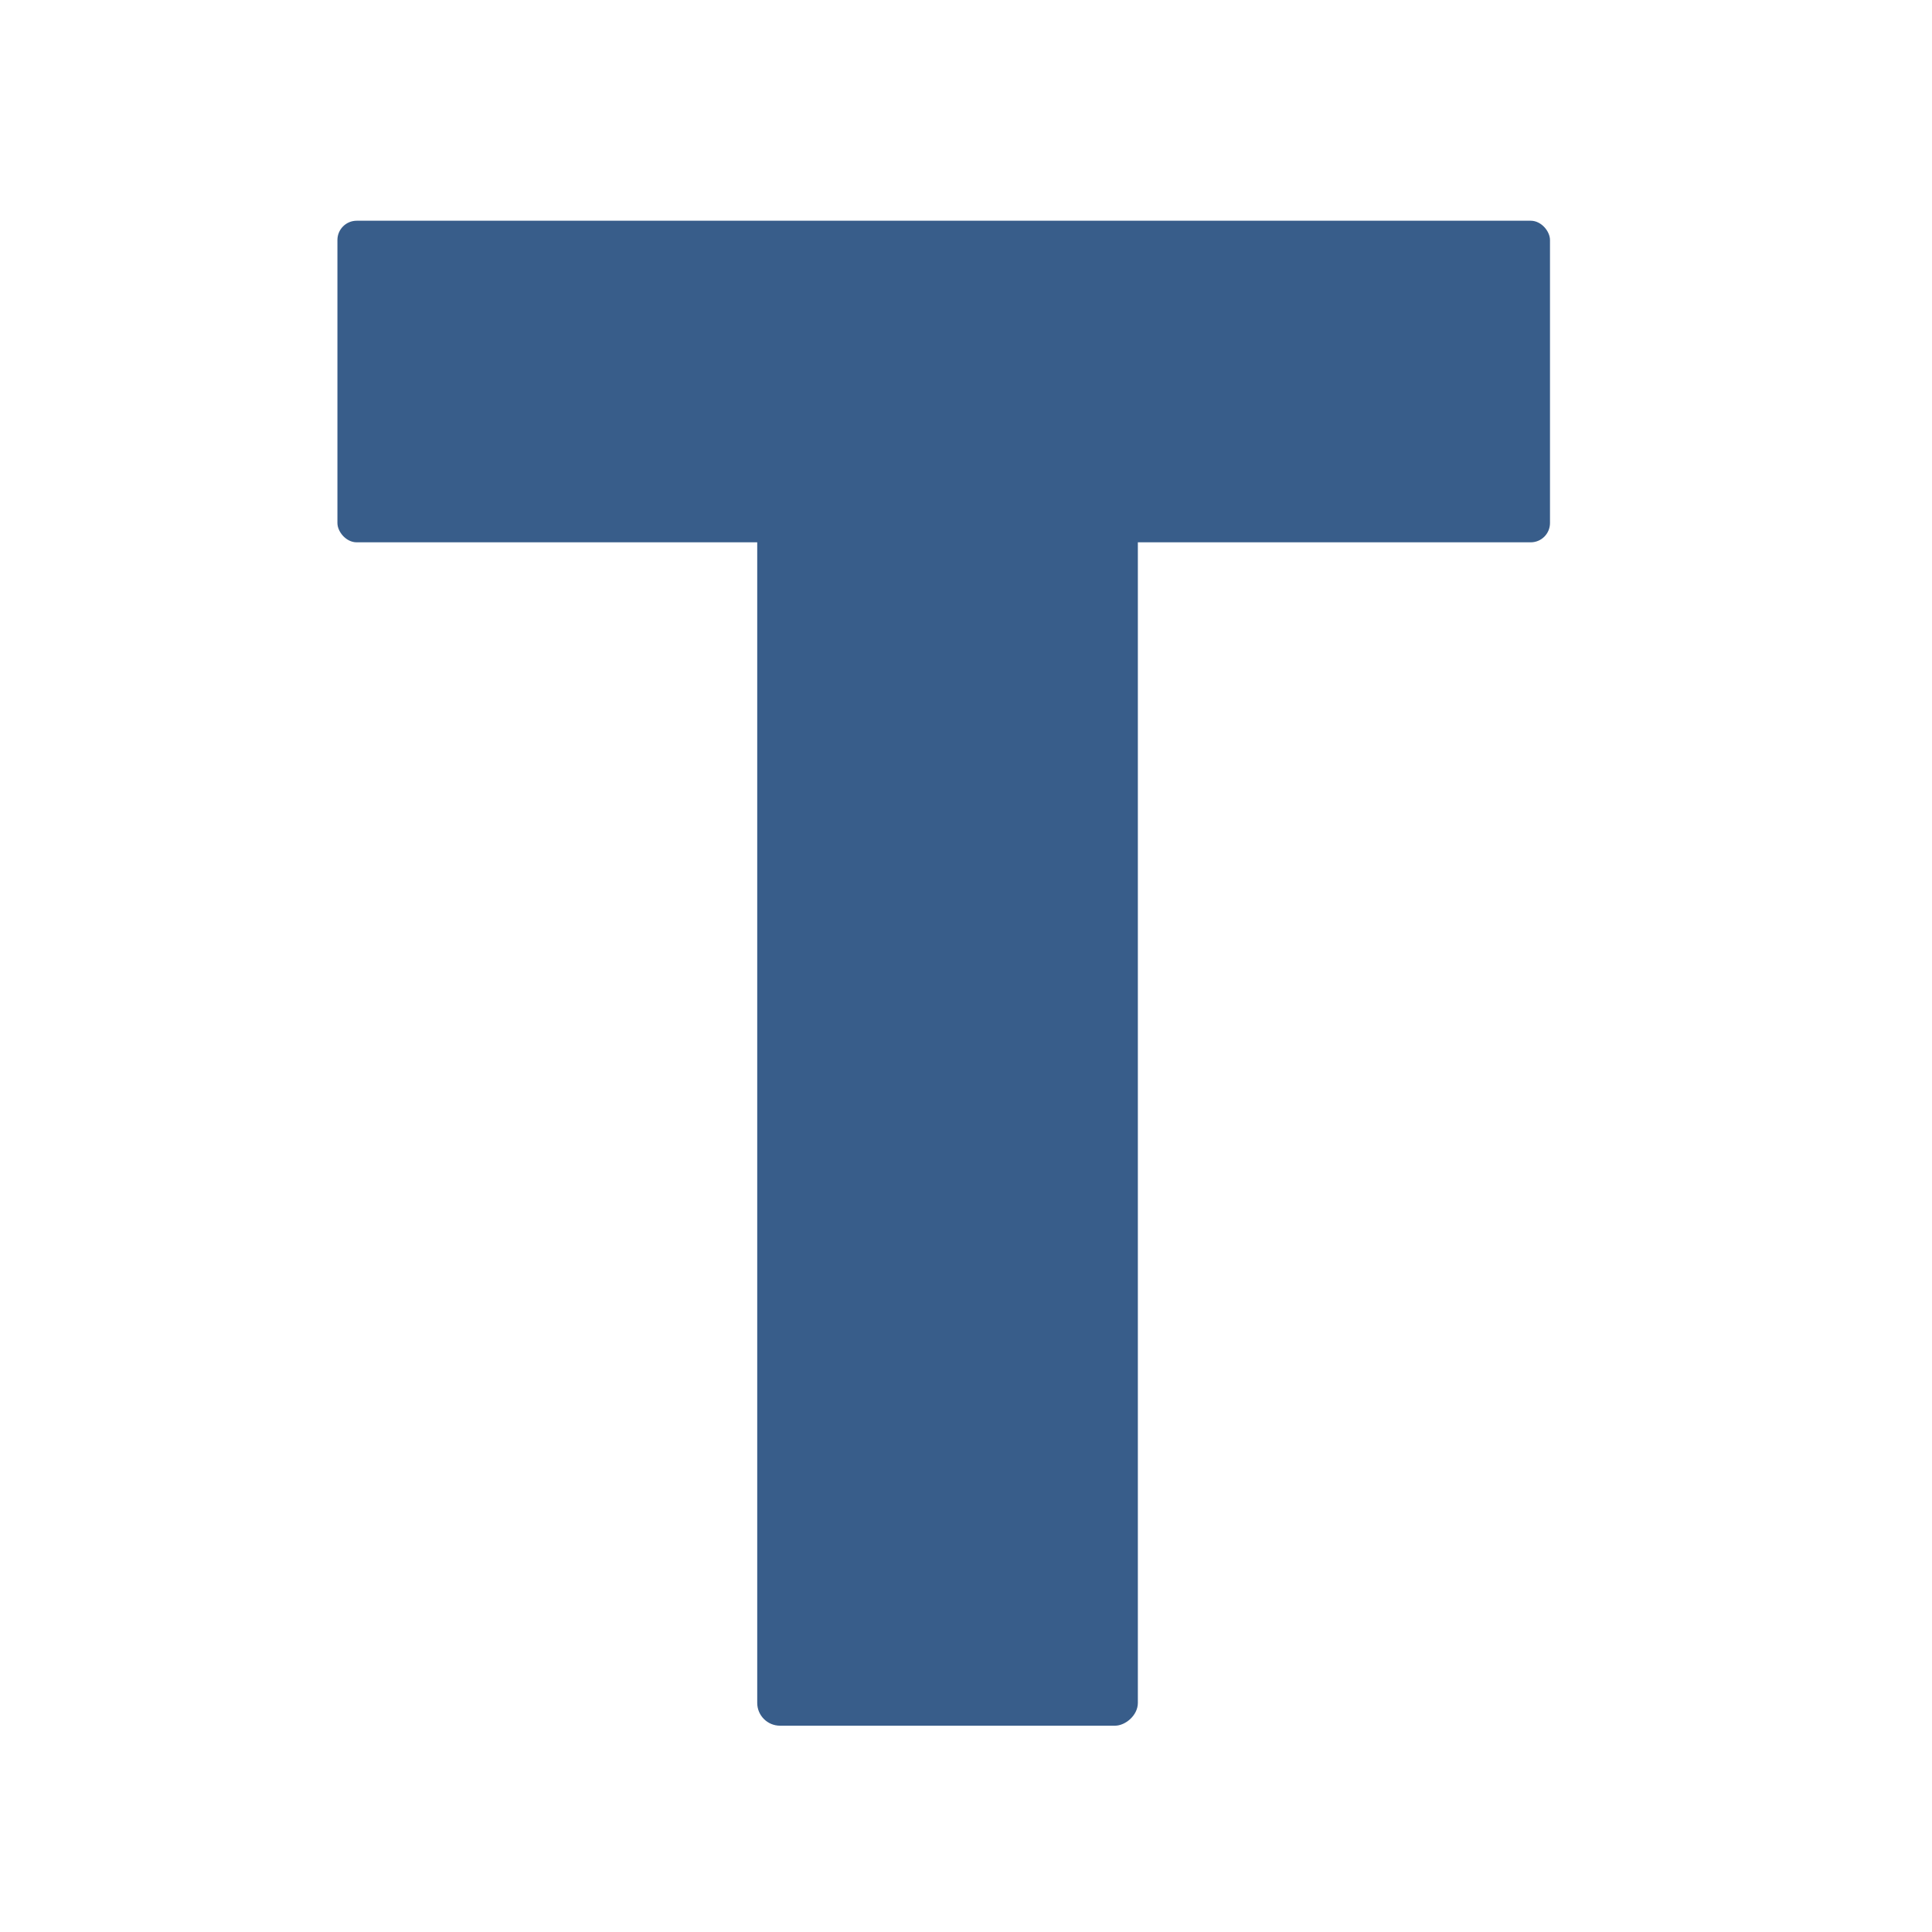 <?xml version="1.0" encoding="UTF-8" standalone="no"?>
<!-- Created with Inkscape (http://www.inkscape.org/) -->

<svg
   xmlns:dc="http://purl.org/dc/elements/1.1/"
   xmlns:cc="http://creativecommons.org/ns#"
   xmlns:rdf="http://www.w3.org/1999/02/22-rdf-syntax-ns#"
   xmlns:svg="http://www.w3.org/2000/svg"
   xmlns="http://www.w3.org/2000/svg"
   xmlns:sodipodi="http://sodipodi.sourceforge.net/DTD/sodipodi-0.dtd"
   xmlns:inkscape="http://www.inkscape.org/namespaces/inkscape"
   viewBox="0 0 128 128"
   version="1.1"
   id="svg45"
   inkscape:version="0.92.4 (5da689c313, 2019-01-14)"
   sodipodi:docname="text - Kopie.svg">
  <defs
     id="defs39" />
  <sodipodi:namedview
     id="base"
     pagecolor="#ffffff"
     bordercolor="#666666"
     borderopacity="1.0"
     inkscape:pageopacity="0.0"
     inkscape:pageshadow="2"
     inkscape:zoom="5.2692981"
     inkscape:cx="-21.731679"
     inkscape:cy="56.922494"
     inkscape:document-units="mm"
     inkscape:current-layer="layer1"
     showgrid="false"
     inkscape:window-width="1920"
     inkscape:window-height="1017"
     inkscape:window-x="-8"
     inkscape:window-y="-8"
     inkscape:window-maximized="1" />
  <g
     inkscape:label="Ebene 1"
     inkscape:groupmode="layer"
     id="layer1">
    <g
       id="g867">
      <rect
         ry="1.277"
         y="14.624"
         x="22.355"
         height="21.306"
         width="80.336"
         id="rect47"
         style="fill:#385d8a;fill-rule:evenodd;stroke:none;stroke-width:0.385" />
      <rect
         transform="rotate(90)"
         ry="1.512"
         y="-75.386"
         x="33.996"
         height="25.218"
         width="80.336"
         id="rect48"
         style="fill:#385d8a;fill-rule:evenodd;stroke:none;stroke-width:0.419" />
    </g>
  </g>
</svg>

